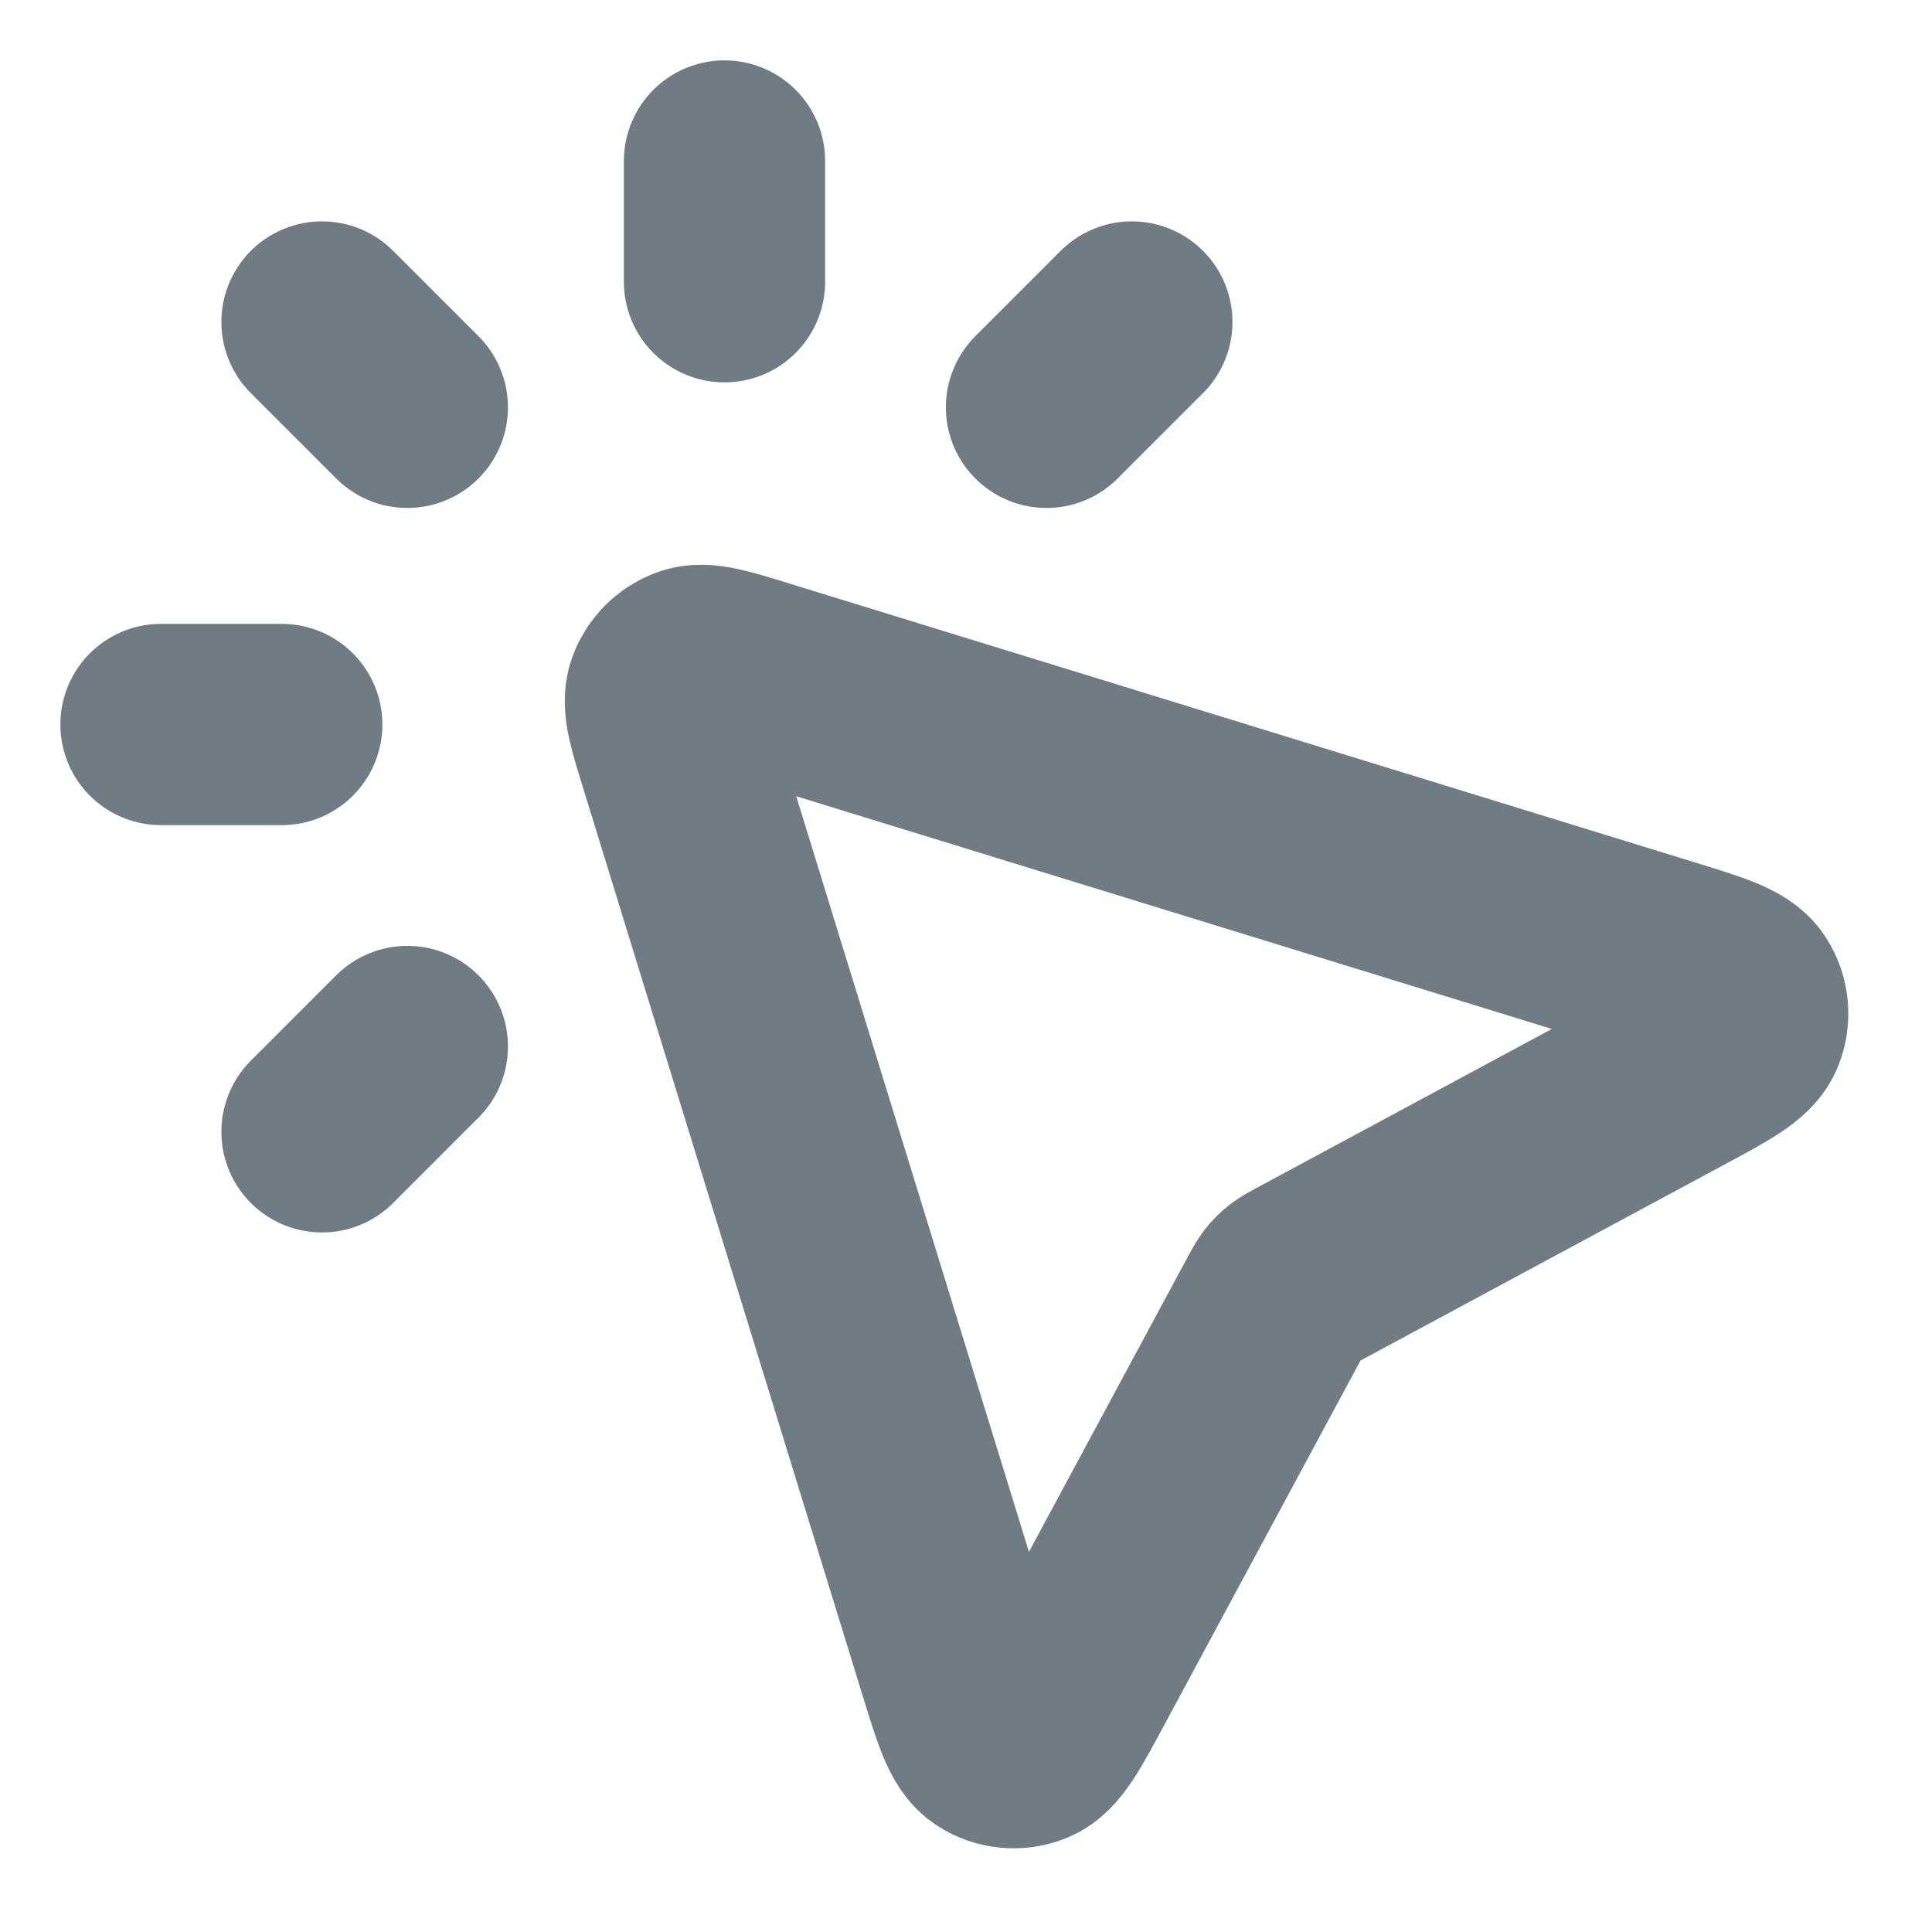 <svg width="12" height="12" viewBox="0 0 12 12" fill="none" xmlns="http://www.w3.org/2000/svg">
<g clip-path="url(#clip0_7847_32887)">
<path d="M4.5 1.75V1M2.53 2.53L2 2M2.53 6.5L2 7.03M6.5 2.53L7.03 2M1.75 4.5H1M7.932 8.095L6.686 10.409C6.544 10.673 6.473 10.805 6.387 10.838C6.313 10.867 6.229 10.859 6.162 10.816C6.084 10.767 6.04 10.623 5.952 10.337L4.223 4.723C4.15 4.488 4.114 4.371 4.143 4.292C4.169 4.223 4.223 4.169 4.292 4.143C4.371 4.114 4.488 4.15 4.723 4.223L10.337 5.952C10.623 6.04 10.767 6.084 10.816 6.162C10.859 6.229 10.867 6.313 10.838 6.387C10.805 6.473 10.673 6.544 10.409 6.686L8.095 7.932C8.056 7.953 8.036 7.964 8.019 7.978C8.003 7.99 7.99 8.003 7.978 8.019C7.964 8.036 7.953 8.056 7.932 8.095Z" stroke="#707B84" stroke-width="1.25" stroke-linecap="round" stroke-linejoin="round"/>
</g>
<defs>
<clipPath id="clip0_7847_32887">
<rect width="12" height="12" fill="white"/>
</clipPath>
</defs>
</svg>
